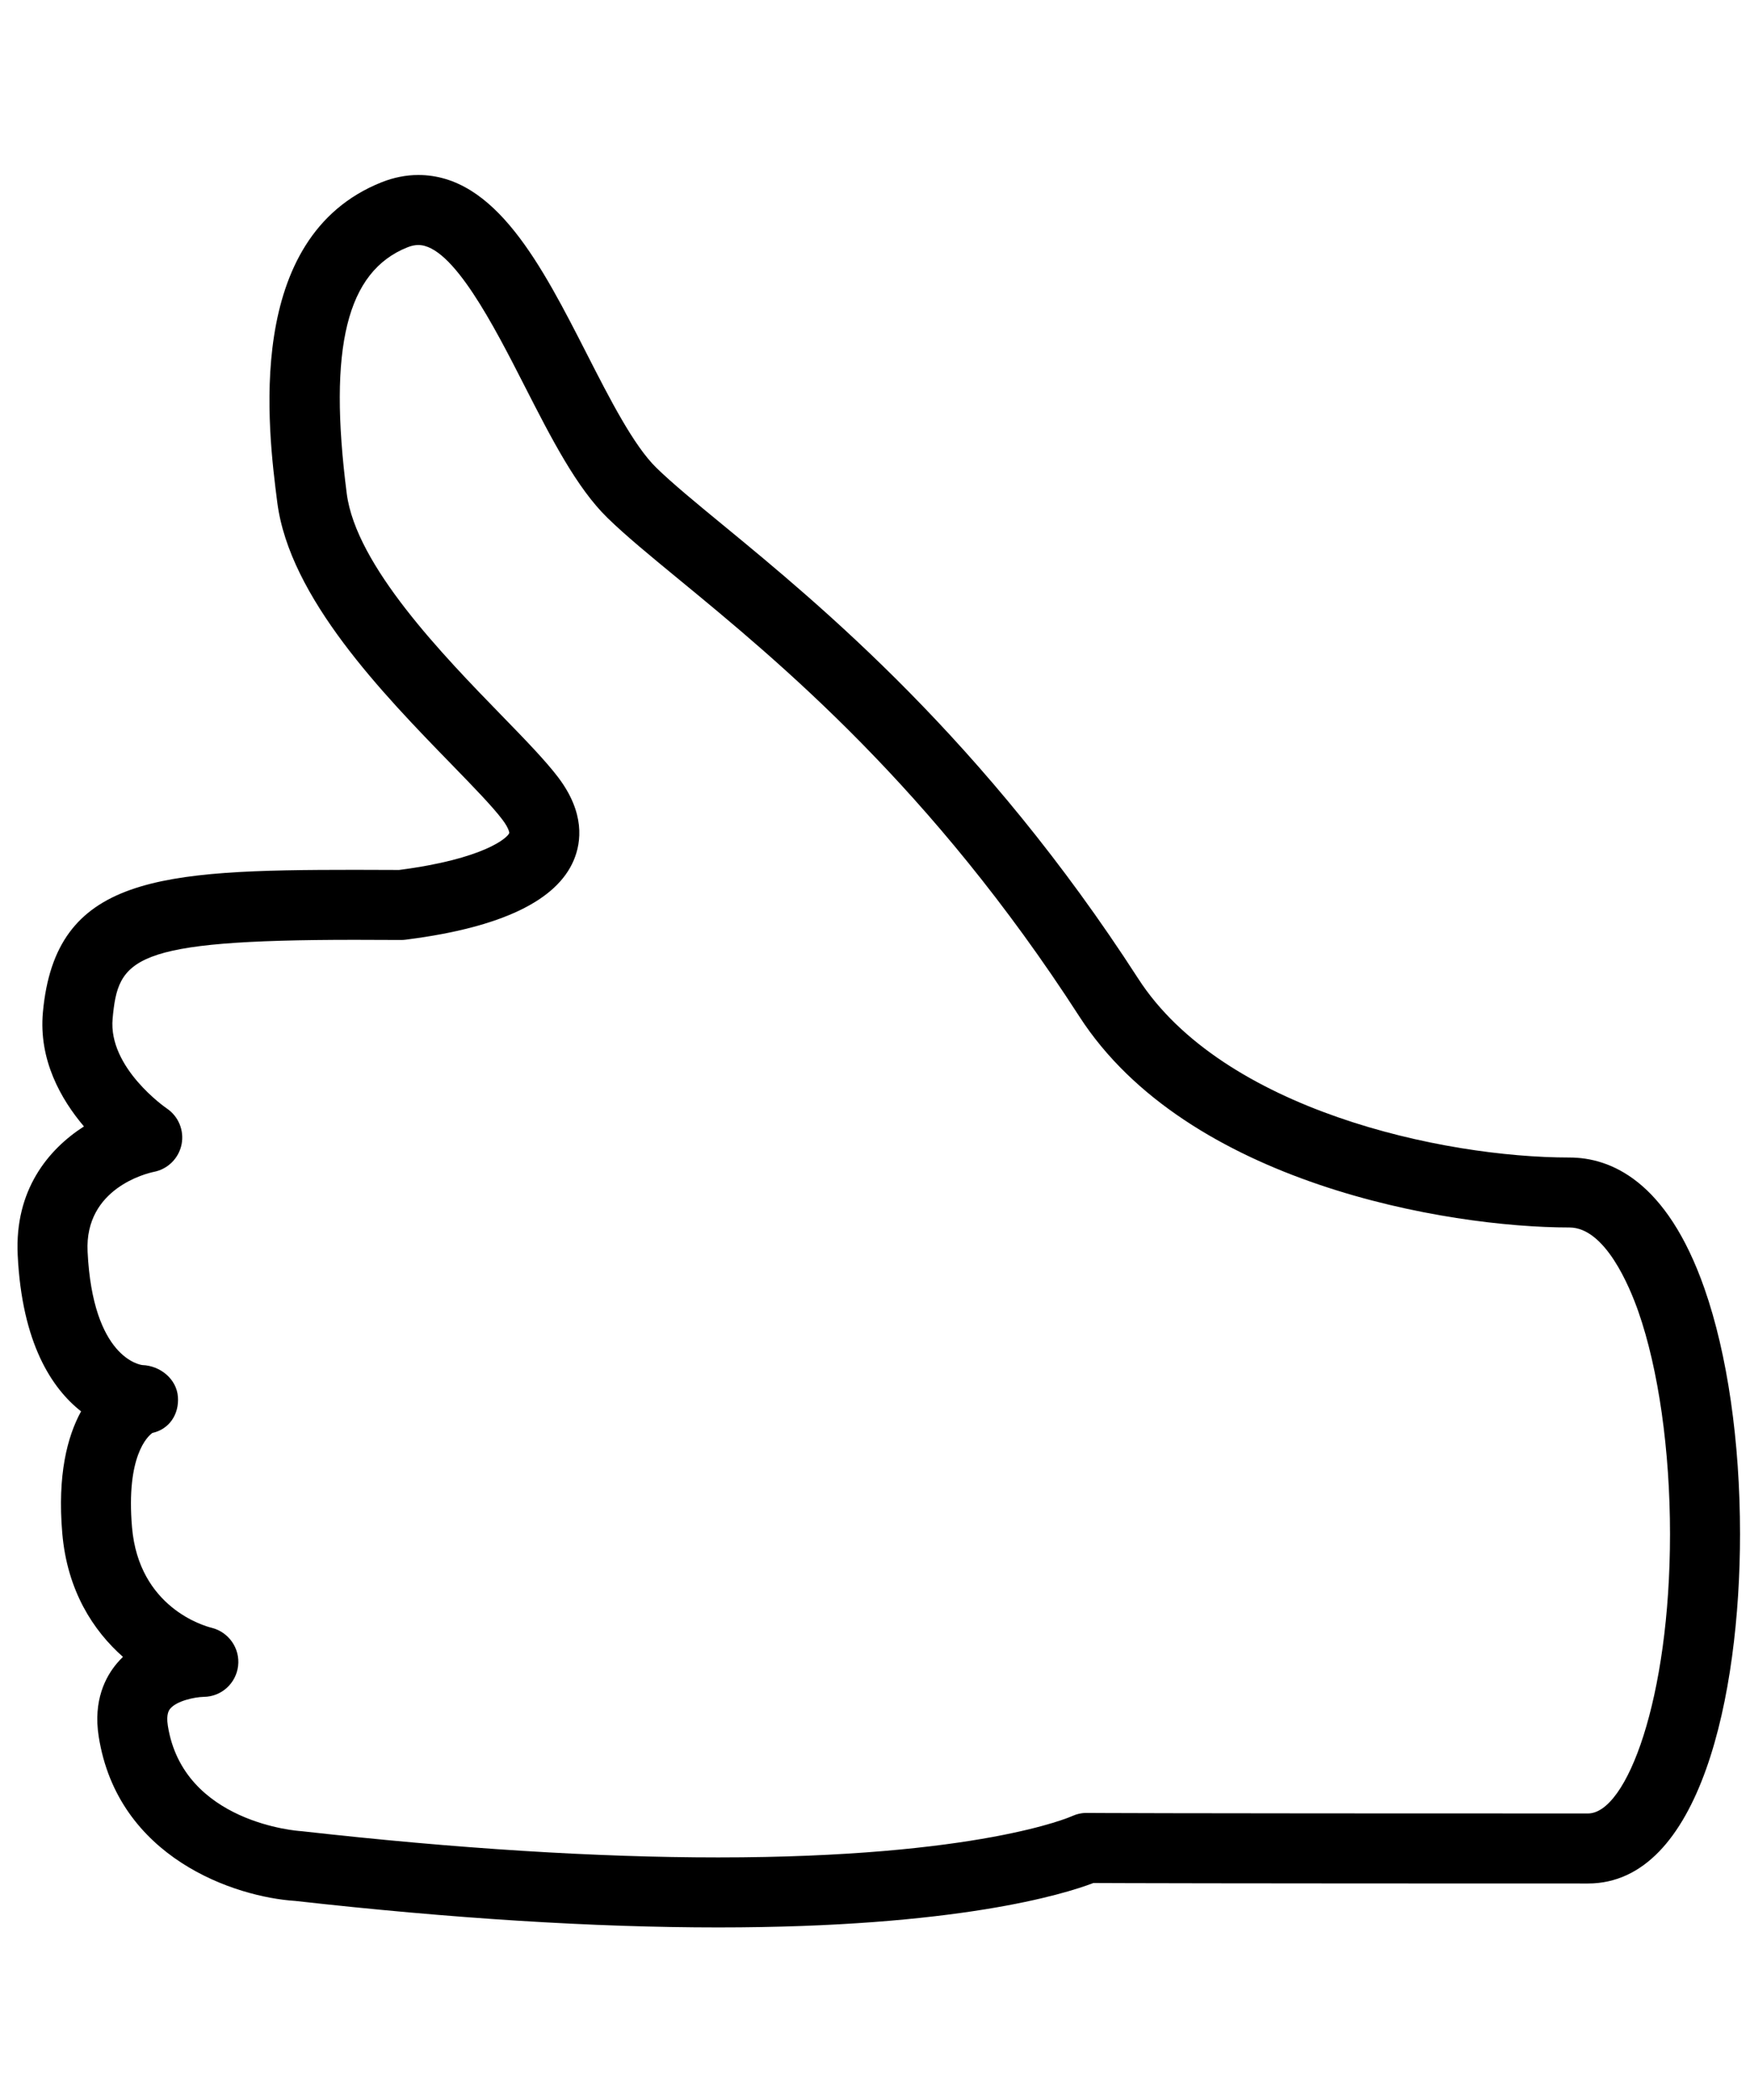 <svg xmlns="http://www.w3.org/2000/svg" xmlns:xlink="http://www.w3.org/1999/xlink" version="1.1" id="Your_Icon" x="0px" y="0px" width="25px" height="30px" viewBox="0 0 100 100" enable-background="new 0 0 100 100" xml:space="preserve">
<g>
	<path d="M41.042,100.139c-7.096,0-15.228-0.51-24.17-1.515c-3.443-0.219-10.142-2.451-11.232-9.397   c-0.323-2.059,0.39-3.411,1.045-4.184c0.109-0.13,0.224-0.25,0.342-0.364c-1.694-1.494-3.187-3.777-3.468-7.062   c-0.286-3.34,0.289-5.536,1.074-6.968c-1.664-1.308-3.38-3.881-3.622-8.942c-0.178-3.688,1.727-6.017,3.786-7.339   c-1.312-1.547-2.596-3.799-2.345-6.529c0.717-7.773,6.609-8.135,17.837-8.135c0.799,0,1.634,0.003,2.512,0.008l0.01-0.001   c4.843-0.625,6.212-1.845,6.291-2.114l0,0c0,0,0-0.24-0.396-0.763c-0.578-0.763-1.661-1.877-2.916-3.167   c-3.902-4.012-9.246-9.507-9.946-14.959c-0.531-4.141-1.942-15.141,5.957-18.291C22.496,0.14,23.203,0,23.902,0   c4.412,0,7.065,5.198,9.632,10.226c1.315,2.577,2.676,5.243,3.98,6.512c0.908,0.885,2.245,1.985,3.792,3.258   C46.891,24.59,56.238,32.279,65.04,45.92c4.84,7.501,17.388,10.224,24.642,10.224c2.326,0,5.553,1.3,7.717,7.49   c1.31,3.747,2.031,8.729,2.031,14.027c0,9.211-2.275,19.967-8.688,19.967c-21.313,0-26.895-0.021-28.262-0.028   C60.814,98.237,54.7,100.139,41.042,100.139z M8.706,71.883c-0.274,0.198-1.509,1.328-1.162,5.393   c0.393,4.583,4.123,5.636,4.547,5.74c0.978,0.242,1.633,1.177,1.515,2.178c-0.118,1.001-0.953,1.76-1.96,1.769   c-0.548,0.013-1.55,0.235-1.915,0.672C9.67,87.707,9.484,87.93,9.59,88.605c0.876,5.58,7.501,6.024,7.568,6.028   c0.037,0.003,0.073,0.006,0.109,0.01c8.815,0.992,16.814,1.495,23.774,1.495c14.909,0,20.148-2.328,20.199-2.352   c0.271-0.124,0.572-0.196,0.878-0.19c0.104,0.001,2.829,0.031,28.623,0.031c2.217,0,4.688-6.558,4.688-15.967   c0-4.791-0.659-9.422-1.807-12.707c-0.506-1.446-1.902-4.811-3.941-4.811c-6.995,0-21.851-2.52-28.003-12.055   C53.215,34.972,44.52,27.818,38.766,23.085c-1.618-1.331-3.015-2.48-4.042-3.481c-1.777-1.729-3.222-4.561-4.753-7.559   C28.238,8.649,25.865,4,23.902,4c-0.192,0-0.395,0.043-0.618,0.132c-3.471,1.384-4.541,5.722-3.471,14.066   c0.53,4.129,5.534,9.274,8.845,12.679c1.347,1.385,2.51,2.582,3.237,3.542c1.531,2.021,1.331,3.688,0.894,4.729   c-0.974,2.32-4.158,3.844-9.466,4.529l-0.124,0.017c-0.095,0.013-0.207,0.021-0.285,0.019c-0.919-0.005-1.792-0.009-2.625-0.009   c-12.827,0-13.539,1.082-13.854,4.502c-0.26,2.816,3.054,5.106,3.087,5.128c0.675,0.45,1.012,1.264,0.853,2.059   c-0.16,0.796-0.785,1.416-1.581,1.57c-0.394,0.082-3.963,0.931-3.789,4.551c0.292,6.101,3.016,6.478,3.131,6.49   c1.022,0.035,1.958,0.798,2.031,1.818C10.241,70.818,9.668,71.674,8.706,71.883z"></path>
</g>
</svg>